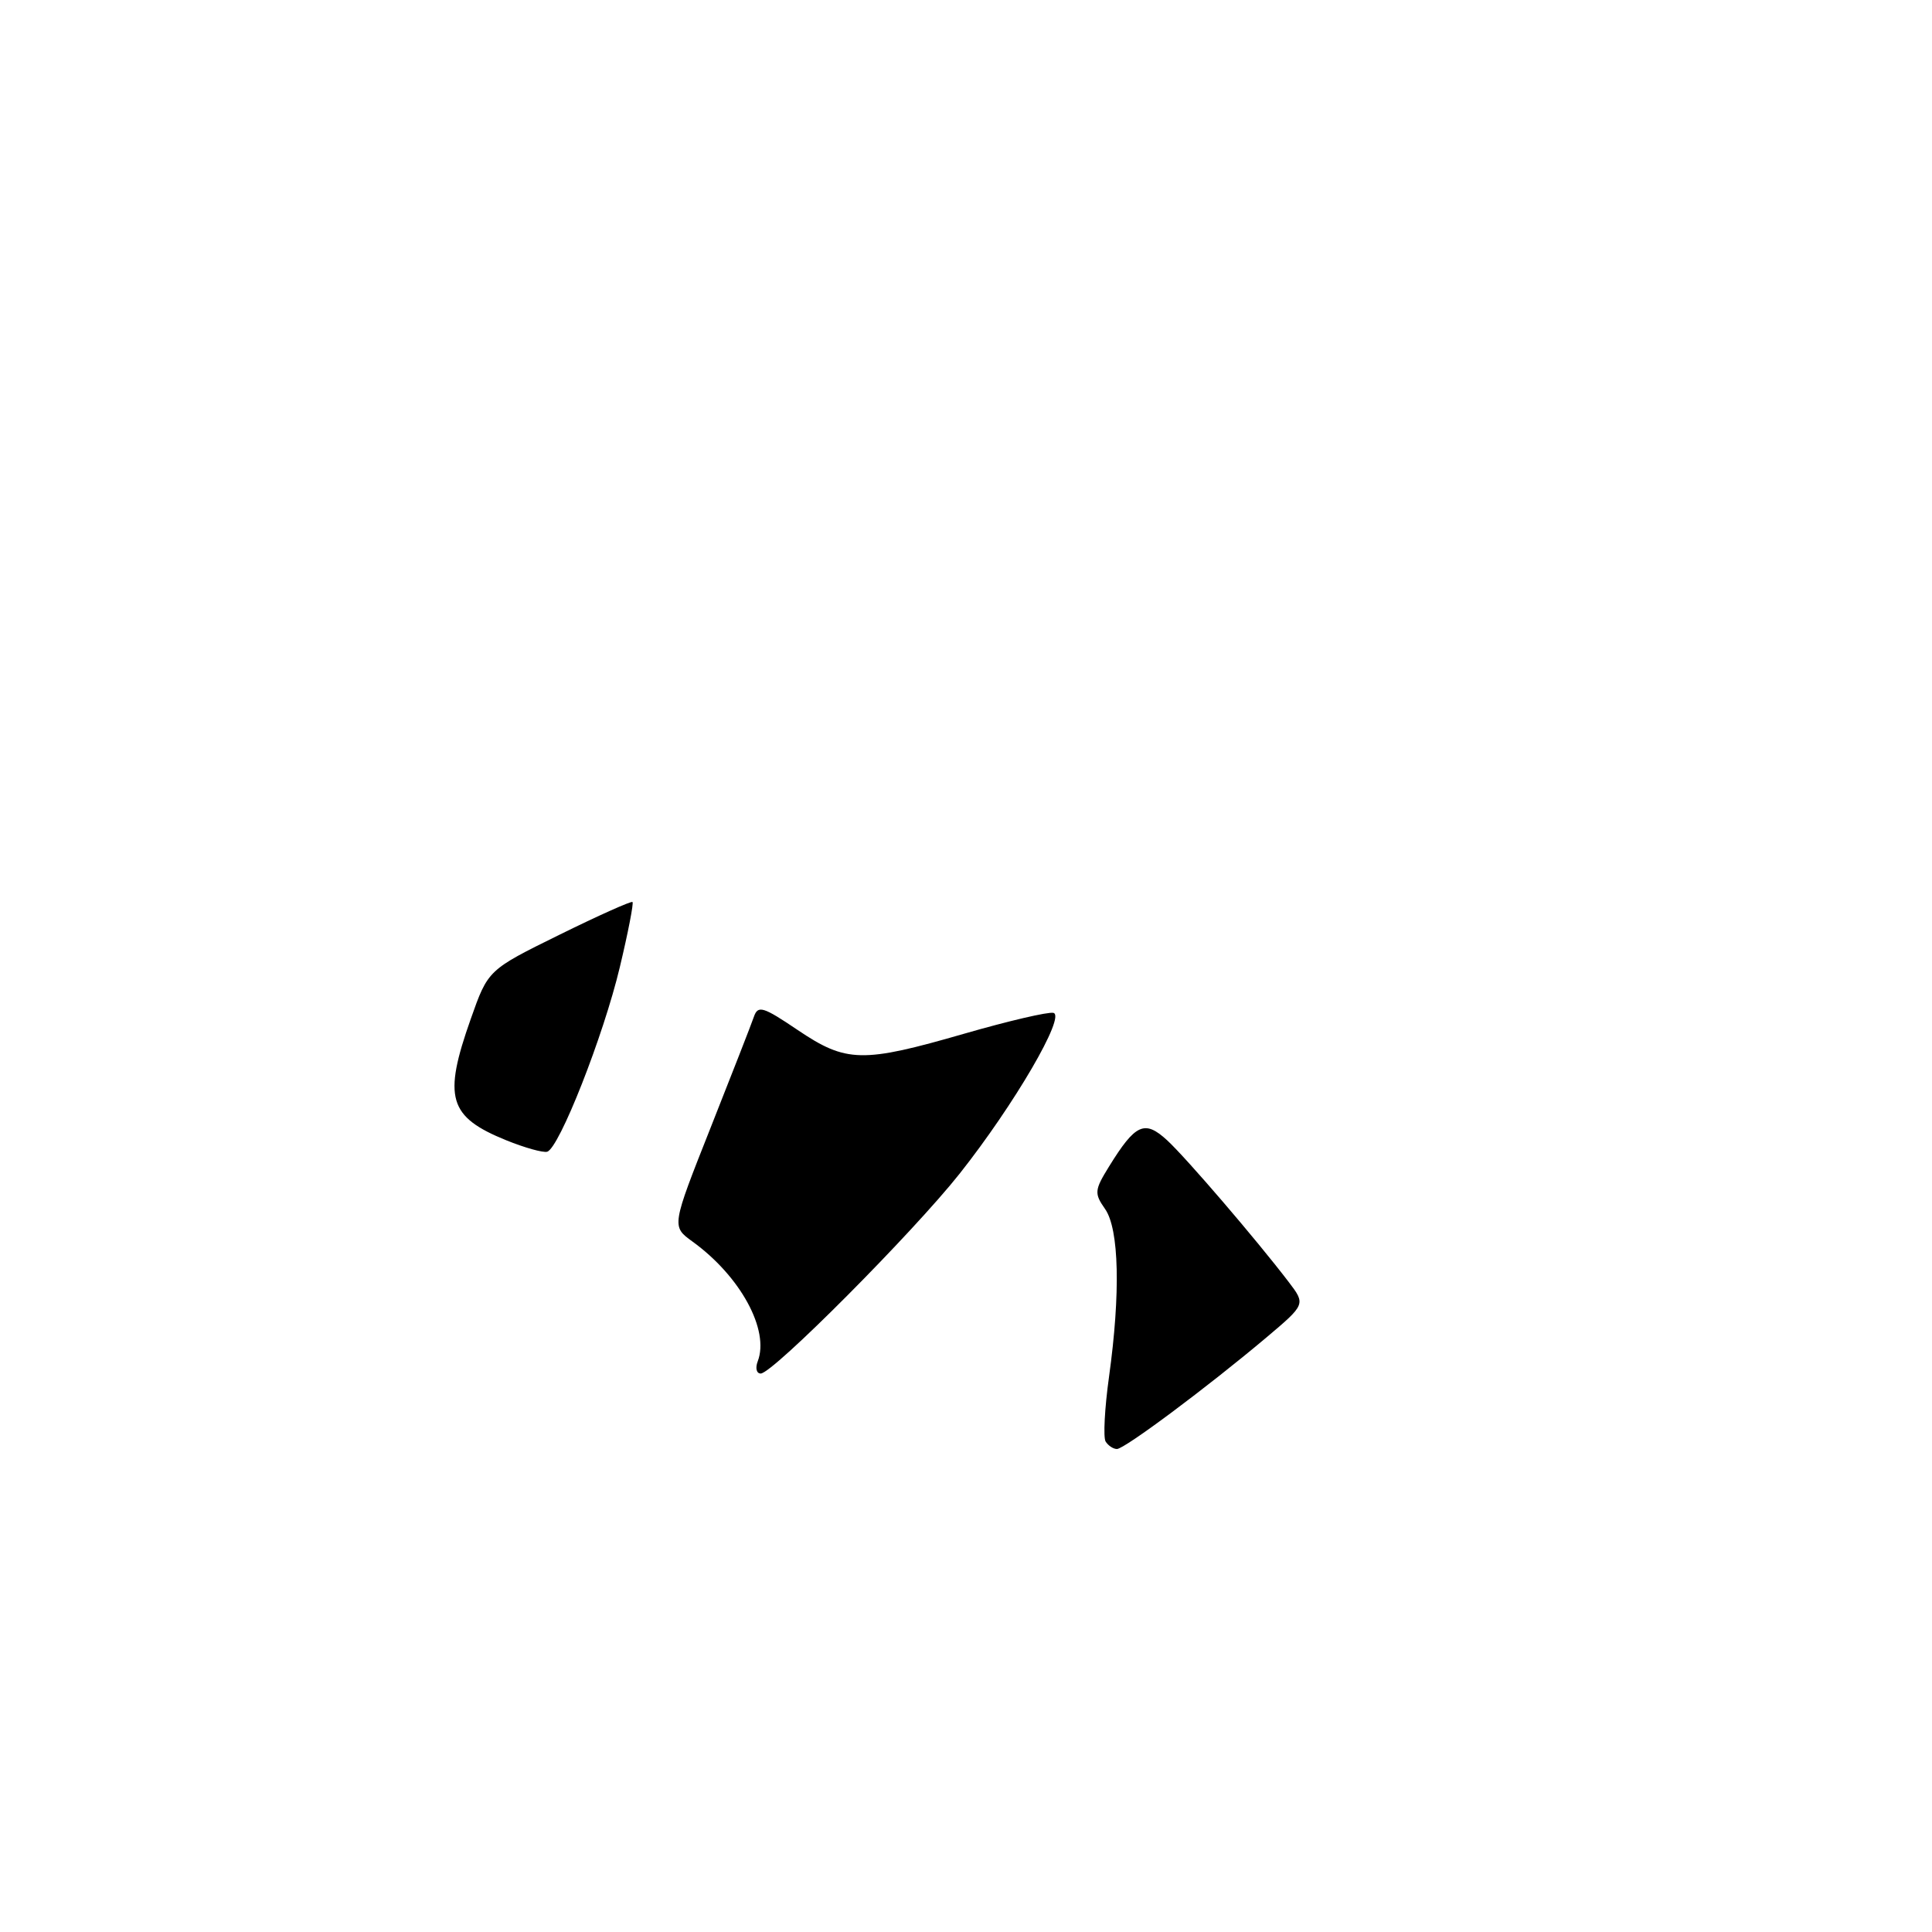 <?xml version="1.0" encoding="UTF-8" standalone="no"?>
<!DOCTYPE svg PUBLIC "-//W3C//DTD SVG 1.1//EN" "http://www.w3.org/Graphics/SVG/1.1/DTD/svg11.dtd" >
<svg xmlns="http://www.w3.org/2000/svg" xmlns:xlink="http://www.w3.org/1999/xlink" version="1.1" viewBox="0 0 256 256">
 <g >
 <path fill="currentColor"
d=" M 146.50 191.01 C 146.17 190.46 146.37 186.60 146.95 182.44 C 148.49 171.34 148.29 162.86 146.43 160.20 C 144.98 158.13 145.02 157.70 146.94 154.59 C 150.46 148.89 151.67 148.35 154.66 151.10 C 157.23 153.48 166.41 164.18 170.76 169.87 C 173.01 172.83 173.01 172.83 167.76 177.26 C 159.93 183.85 149.00 192.00 148.00 192.00 C 147.51 192.00 146.84 191.55 146.50 191.01 Z  M 100.40 180.39 C 102.00 176.24 98.11 169.10 91.74 164.50 C 88.98 162.50 88.98 162.50 94.13 149.50 C 96.96 142.35 99.56 135.71 99.89 134.74 C 100.43 133.17 101.09 133.37 105.71 136.49 C 112.15 140.83 114.26 140.87 127.80 136.96 C 133.59 135.29 138.89 134.05 139.58 134.21 C 141.26 134.60 134.39 146.37 127.17 155.50 C 121.01 163.28 102.39 182.00 100.80 182.00 C 100.24 182.00 100.06 181.28 100.40 180.39 Z  M 67.10 151.10 C 59.42 147.99 58.68 145.46 62.38 135.01 C 64.67 128.52 64.67 128.52 74.09 123.88 C 79.26 121.33 83.64 119.37 83.81 119.52 C 83.98 119.67 83.23 123.55 82.13 128.15 C 79.96 137.27 74.09 152.17 72.50 152.61 C 71.95 152.76 69.52 152.08 67.10 151.10 Z "/>
</g>
</svg>